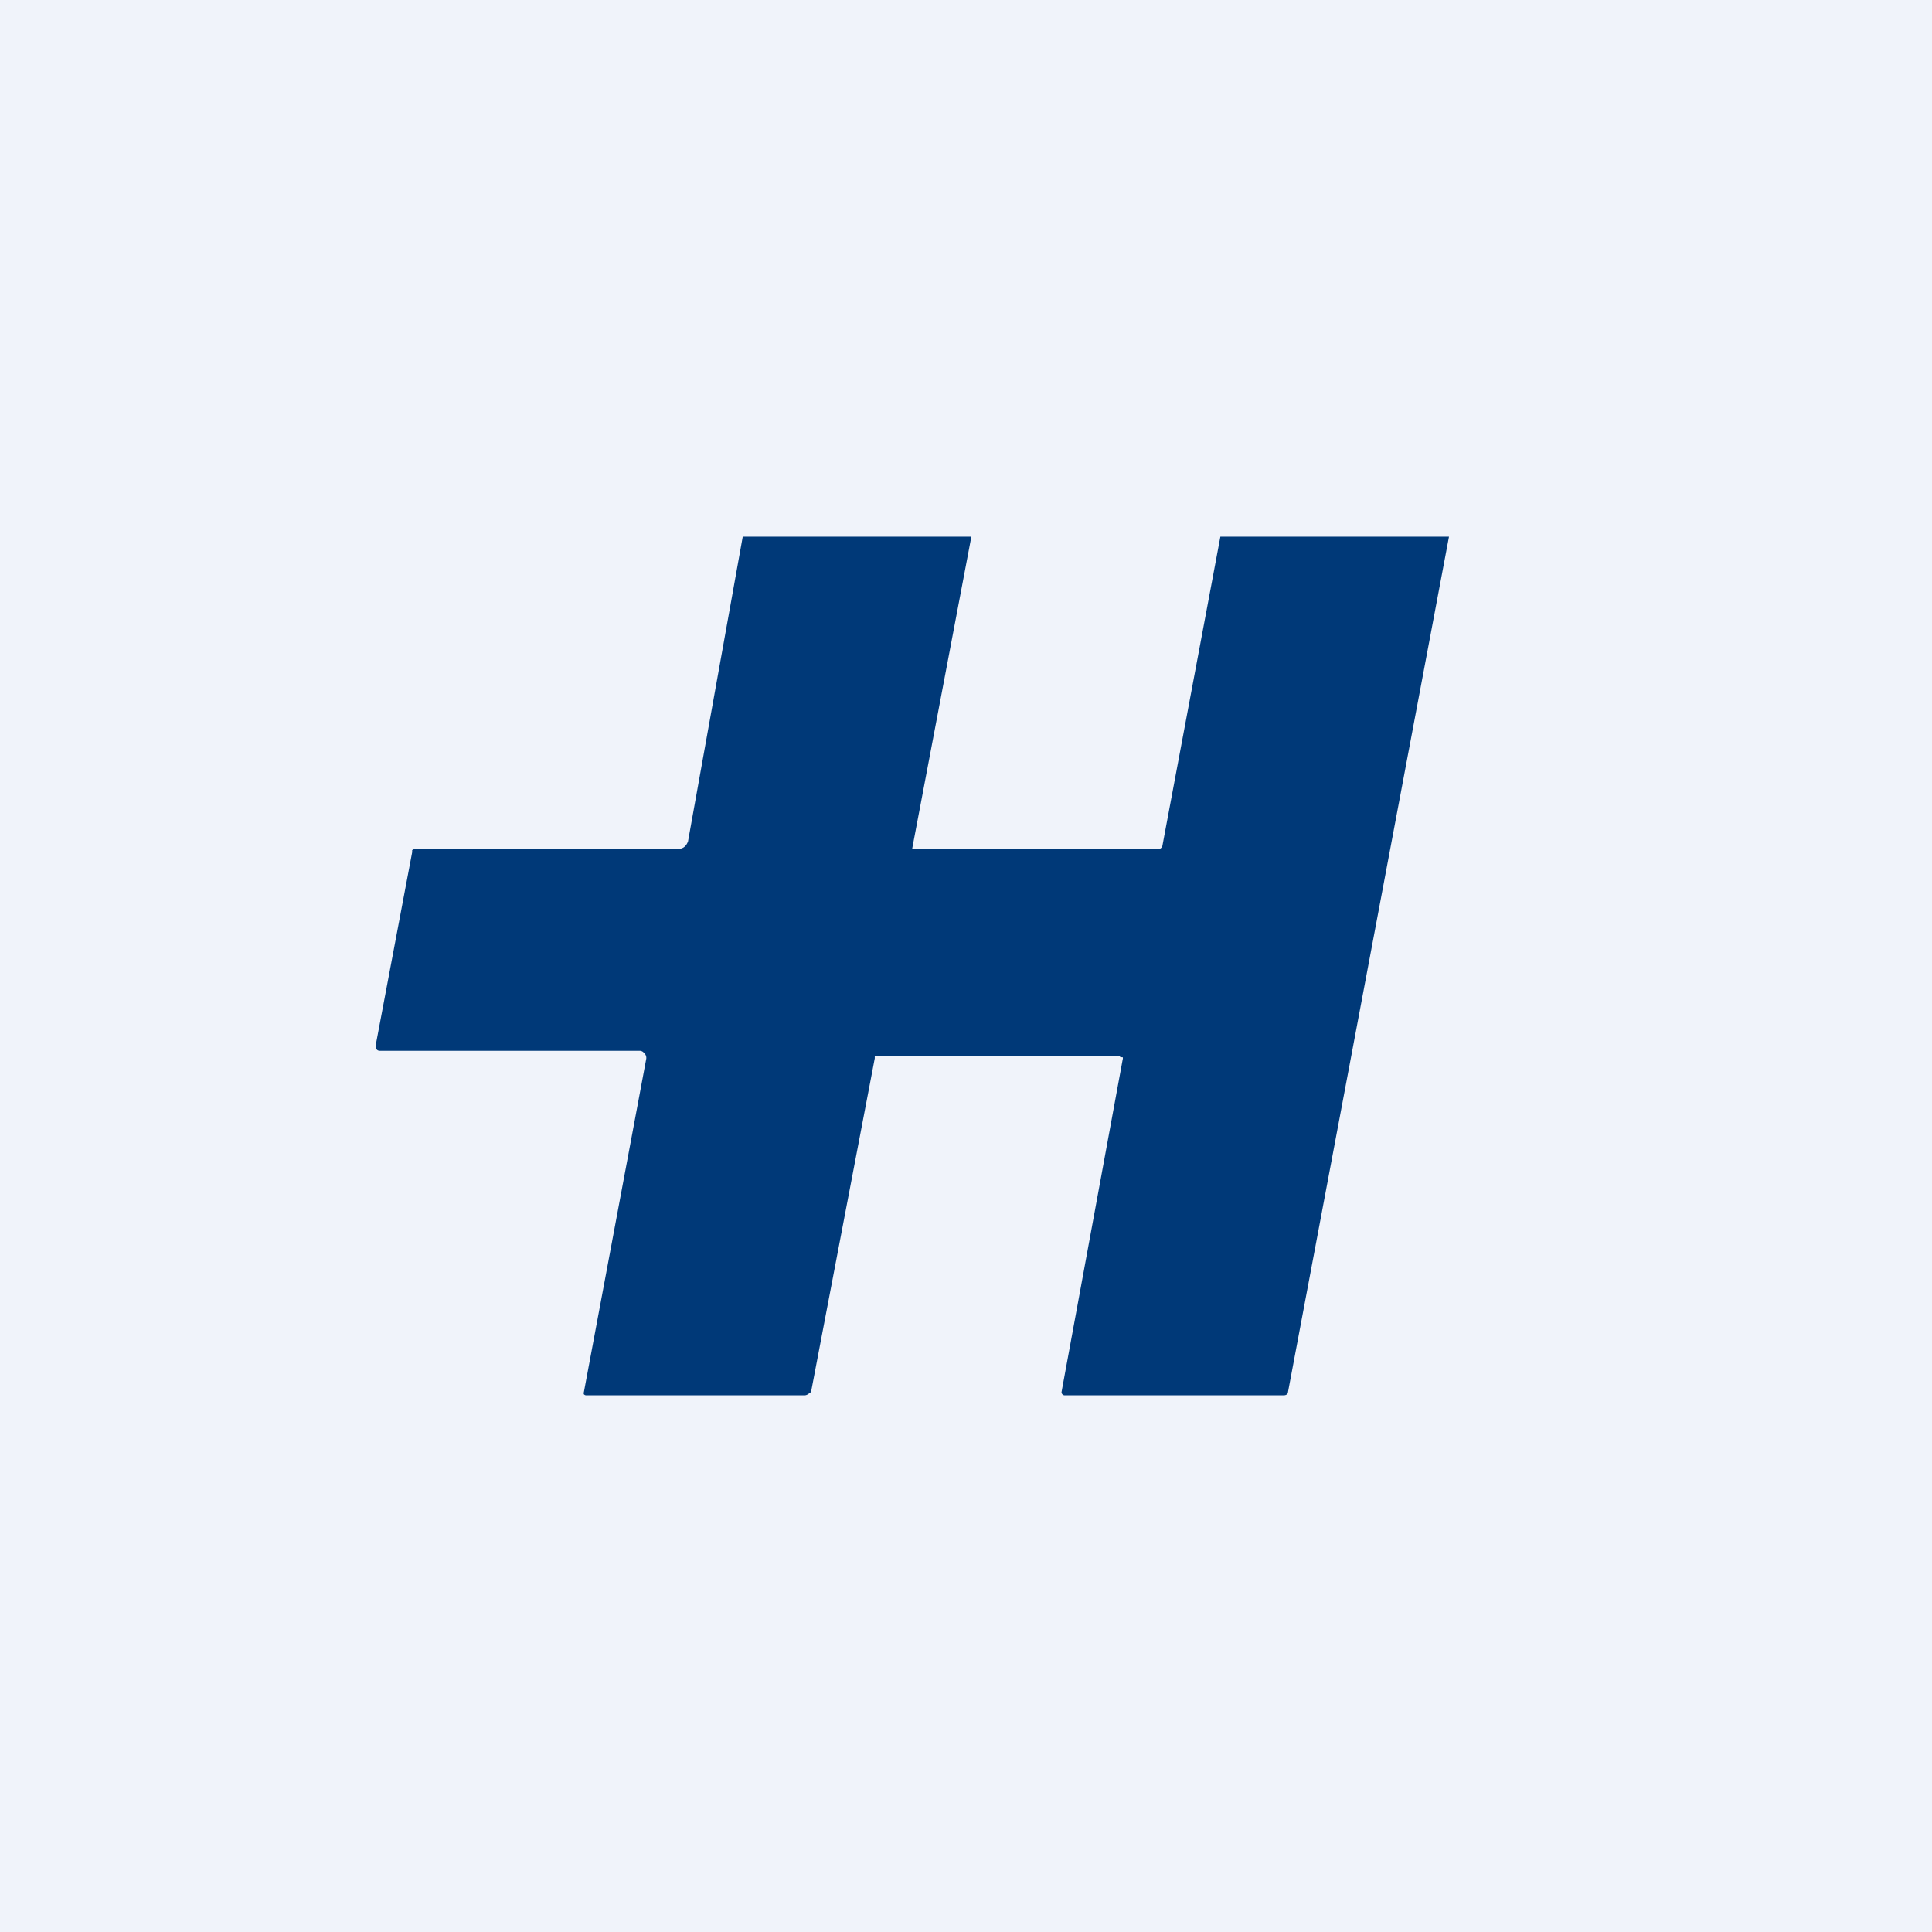 <!-- by TradingView --><svg width="18" height="18" viewBox="0 0 18 18" xmlns="http://www.w3.org/2000/svg"><path fill="#F0F3FA" d="M0 0h18v18H0z"/><path d="M9.05 5 8.5 7.9a.02.02 0 0 0 0 .01h2.28c.02 0 .04 0 .05-.03L11.37 5h2.13L12 12.97c0 .02-.02.03-.04.03H9.92a.03.03 0 0 1-.03-.03l.57-3.1a.03.03 0 0 0 0-.02h-.02l-.01-.01H8.15v.02l-.59 3.09c0 .01 0 .02-.02.03a.07.07 0 0 1-.04.02H5.46a.03.03 0 0 1-.02-.01.03.03 0 0 1 0-.02l.58-3.1A.06.06 0 0 0 6 9.81a.05.05 0 0 0-.04-.02H3.54c-.03 0-.04-.02-.04-.05l.34-1.8v-.02l.02-.01h2.45c.05 0 .08-.02.1-.07L6.92 5h2.12Z" fill="#003978"/></svg>